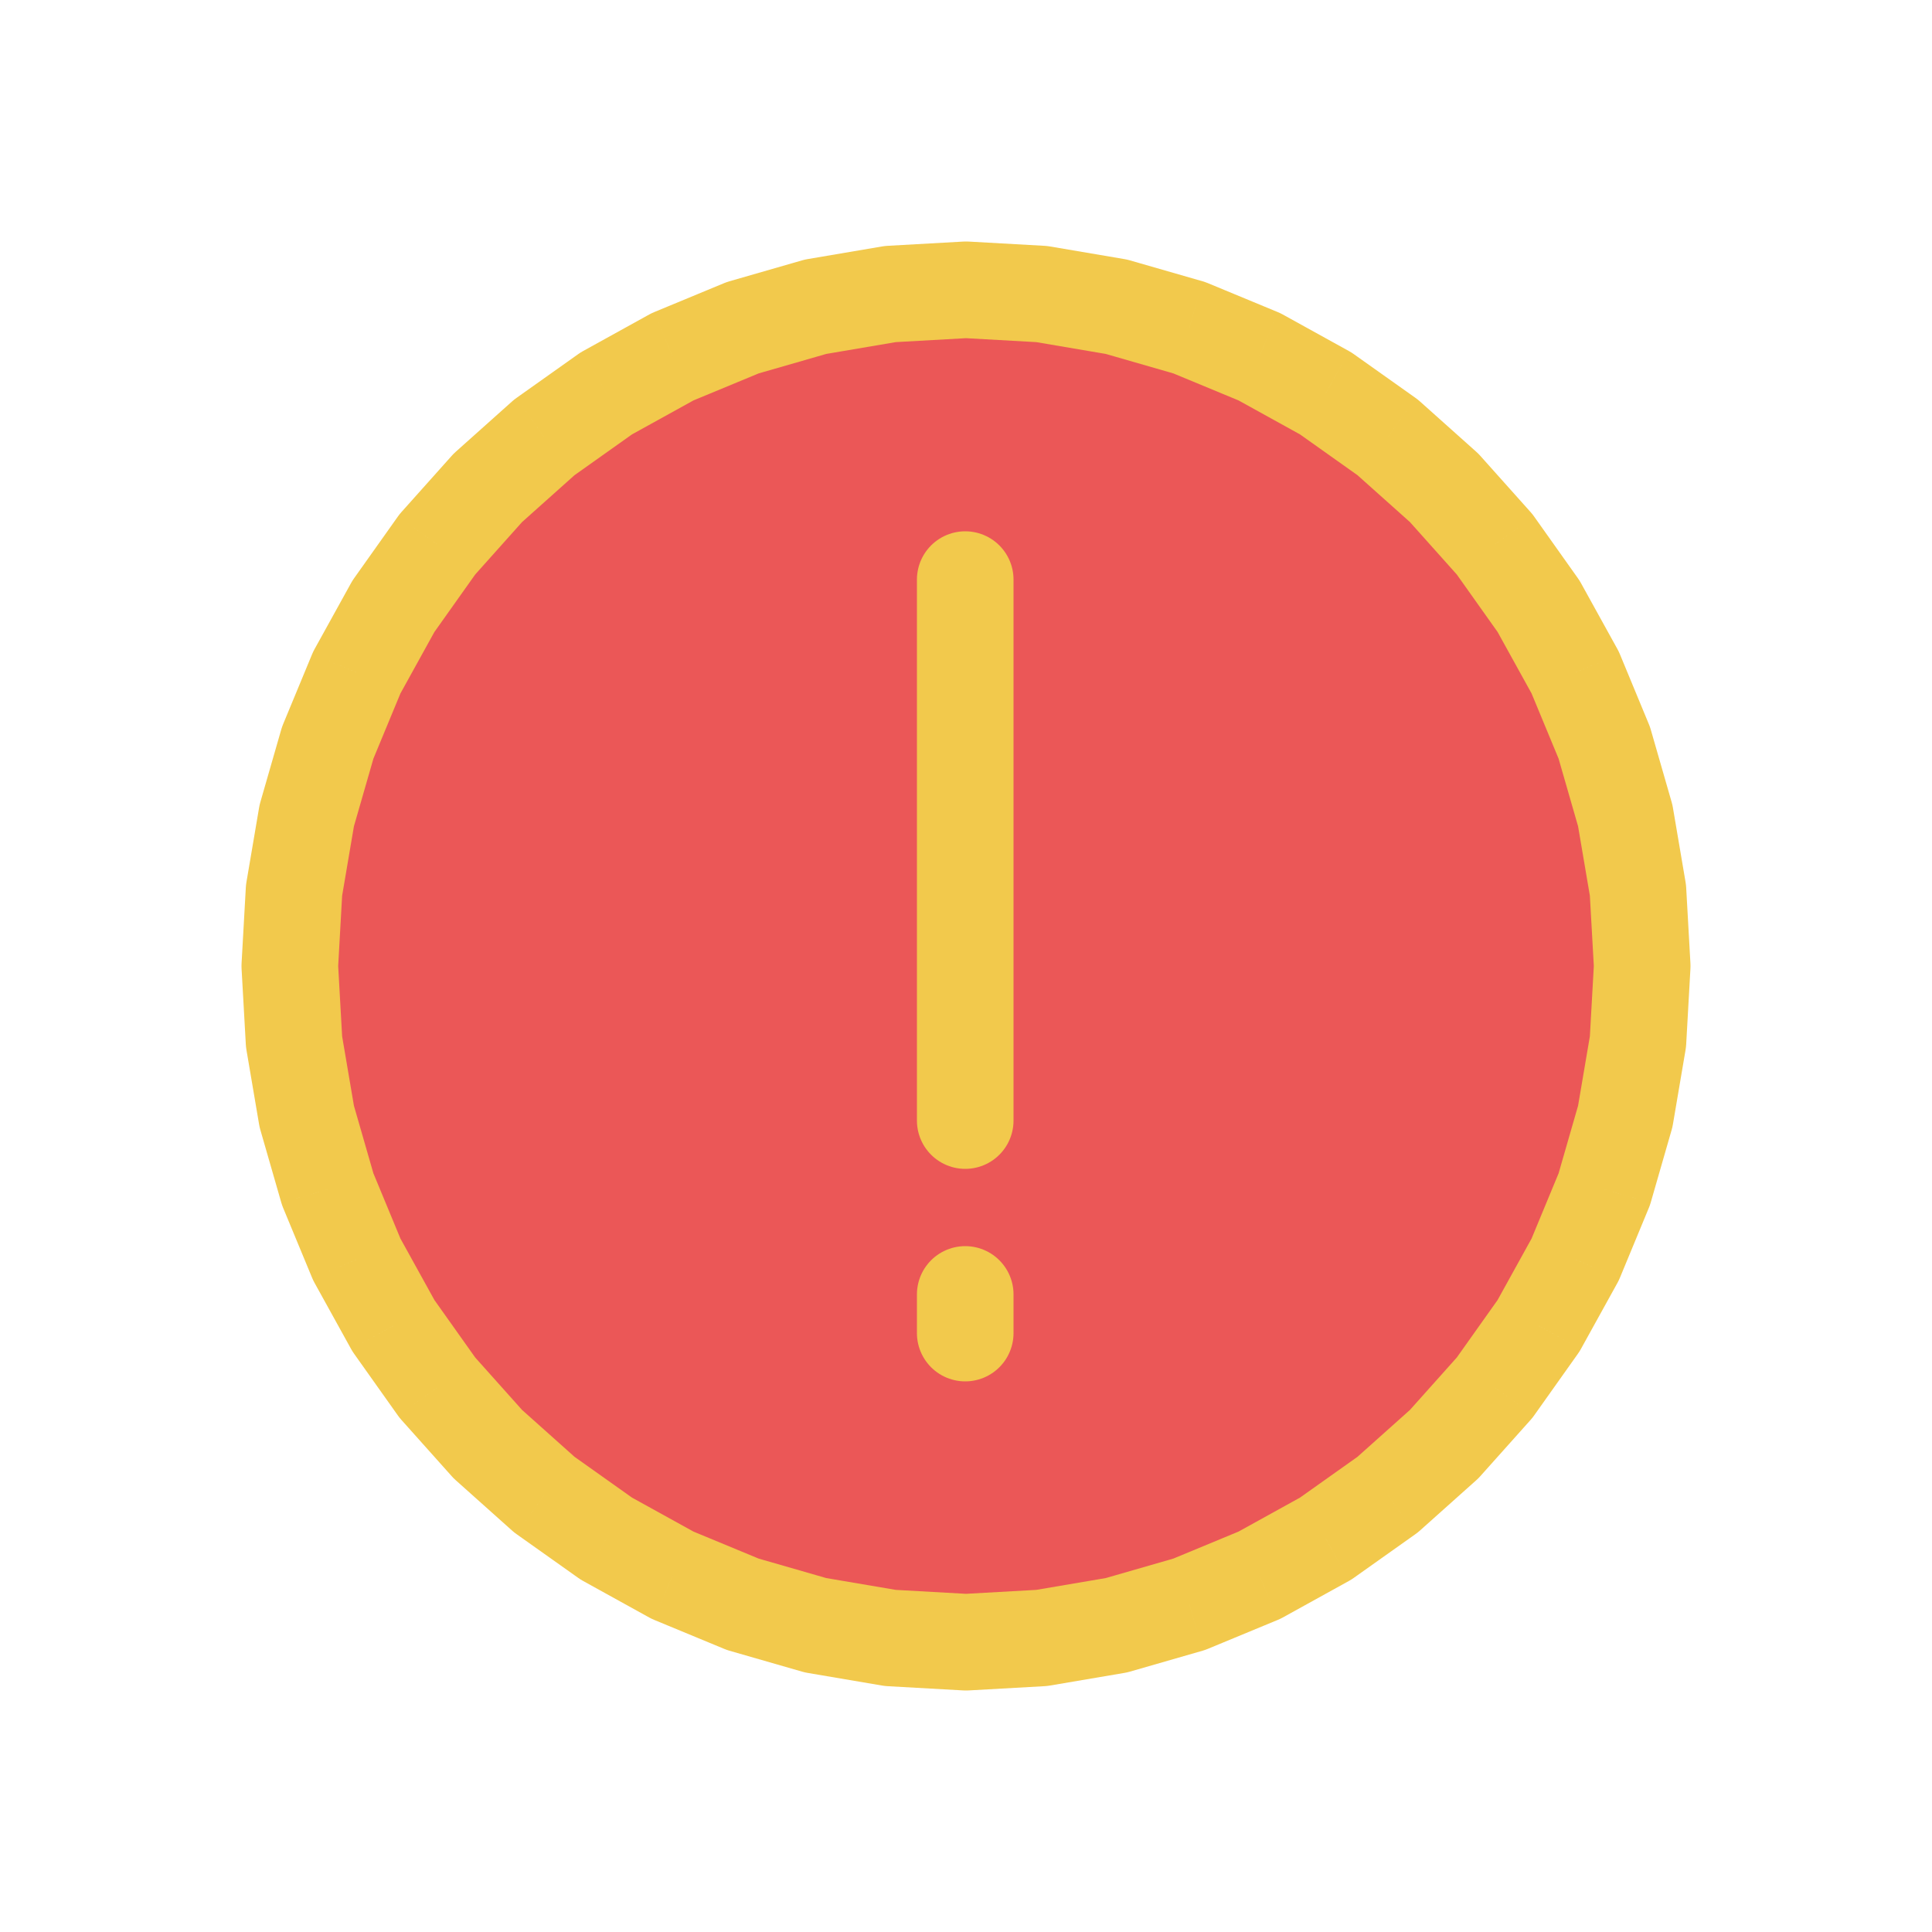 <svg width="80" height="80" viewBox="0 0 80 80" fill="none" xmlns="http://www.w3.org/2000/svg">
  <path d="M40 12L43.135 12.176L46.231 12.702L49.248 13.571L52.149 14.773L54.897 16.292L57.458 18.109L59.799 20.201L61.891 22.542L63.708 25.103L65.227 27.851L66.429 30.752L67.298 33.769L67.824 36.865L68 40L67.824 43.135L67.298 46.231L66.429 49.248L65.227 52.149L63.708 54.897L61.891 57.458L59.799 59.799L57.458 61.891L54.897 63.708L52.149 65.227L49.248 66.429L46.231 67.298L43.135 67.824L40 68L36.865 67.824L33.769 67.298L30.752 66.429L27.851 65.227L25.103 63.708L22.542 61.891L20.201 59.799L18.109 57.458L16.292 54.897L14.773 52.149L13.571 49.248L12.702 46.231L12.176 43.135L12 40L12.176 36.865L12.702 33.769L13.571 30.752L14.773 27.851L16.292 25.103L18.109 22.542L20.201 20.201L22.542 18.109L25.103 16.292L27.851 14.773L30.752 13.571L33.769 12.702L36.865 12.176L40 12Z" fill="#EB5757" />
  <path d="M40 12L40.112 10.003C40.037 9.999 39.963 9.999 39.888 10.003L40 12ZM43.135 12.176L43.47 10.204C43.396 10.192 43.322 10.183 43.247 10.179L43.135 12.176ZM46.231 12.702L46.784 10.78C46.712 10.759 46.639 10.743 46.566 10.73L46.231 12.702ZM49.248 13.571L50.013 11.723C49.944 11.695 49.873 11.67 49.801 11.649L49.248 13.571ZM52.149 14.773L53.116 13.022C53.051 12.986 52.983 12.954 52.914 12.925L52.149 14.773ZM54.897 16.292L56.054 14.661C55.993 14.617 55.93 14.578 55.864 14.541L54.897 16.292ZM57.458 18.109L58.79 16.617C58.735 16.568 58.676 16.521 58.615 16.478L57.458 18.109ZM59.799 20.201L61.29 18.868C61.24 18.812 61.188 18.76 61.132 18.71L59.799 20.201ZM61.891 22.542L63.522 21.385C63.479 21.324 63.432 21.265 63.383 21.21L61.891 22.542ZM63.708 25.103L65.459 24.136C65.422 24.07 65.383 24.007 65.339 23.946L63.708 25.103ZM65.227 27.851L67.075 27.086C67.046 27.017 67.014 26.949 66.978 26.884L65.227 27.851ZM66.429 30.752L68.351 30.198C68.33 30.127 68.305 30.056 68.276 29.987L66.429 30.752ZM67.298 33.769L69.27 33.434C69.257 33.361 69.24 33.288 69.22 33.216L67.298 33.769ZM67.824 36.865L69.821 36.753C69.817 36.678 69.808 36.604 69.796 36.53L67.824 36.865ZM68 40L69.997 40.112C70.001 40.037 70.001 39.963 69.997 39.888L68 40ZM67.824 43.135L69.796 43.47C69.808 43.396 69.817 43.322 69.821 43.247L67.824 43.135ZM67.298 46.231L69.22 46.784C69.24 46.712 69.257 46.639 69.27 46.566L67.298 46.231ZM66.429 49.248L68.276 50.013C68.305 49.944 68.33 49.873 68.351 49.801L66.429 49.248ZM65.227 52.149L66.978 53.116C67.014 53.051 67.046 52.983 67.075 52.914L65.227 52.149ZM63.708 54.897L65.339 56.054C65.383 55.993 65.422 55.93 65.459 55.864L63.708 54.897ZM61.891 57.458L63.383 58.79C63.432 58.735 63.479 58.676 63.522 58.615L61.891 57.458ZM59.799 59.799L61.132 61.29C61.188 61.24 61.24 61.188 61.29 61.132L59.799 59.799ZM57.458 61.891L58.615 63.522C58.676 63.479 58.735 63.432 58.79 63.383L57.458 61.891ZM54.897 63.708L55.864 65.459C55.93 65.422 55.993 65.383 56.054 65.339L54.897 63.708ZM52.149 65.227L52.914 67.075C52.983 67.046 53.051 67.014 53.116 66.978L52.149 65.227ZM49.248 66.429L49.801 68.351C49.873 68.33 49.944 68.305 50.013 68.276L49.248 66.429ZM46.231 67.298L46.566 69.27C46.639 69.257 46.712 69.24 46.784 69.22L46.231 67.298ZM43.135 67.824L43.247 69.821C43.322 69.817 43.396 69.808 43.47 69.796L43.135 67.824ZM40 68L39.888 69.997C39.963 70.001 40.037 70.001 40.112 69.997L40 68ZM36.865 67.824L36.53 69.796C36.604 69.808 36.678 69.817 36.753 69.821L36.865 67.824ZM33.769 67.298L33.216 69.22C33.288 69.24 33.361 69.257 33.434 69.27L33.769 67.298ZM30.752 66.429L29.987 68.276C30.056 68.305 30.127 68.33 30.198 68.351L30.752 66.429ZM27.851 65.227L26.884 66.978C26.949 67.014 27.017 67.046 27.086 67.075L27.851 65.227ZM25.103 63.708L23.946 65.339C24.007 65.383 24.07 65.422 24.136 65.459L25.103 63.708ZM22.542 61.891L21.21 63.383C21.265 63.432 21.324 63.479 21.385 63.522L22.542 61.891ZM20.201 59.799L18.71 61.132C18.76 61.188 18.812 61.24 18.868 61.29L20.201 59.799ZM18.109 57.458L16.478 58.615C16.521 58.676 16.568 58.735 16.617 58.79L18.109 57.458ZM16.292 54.897L14.541 55.864C14.578 55.93 14.617 55.993 14.661 56.054L16.292 54.897ZM14.773 52.149L12.925 52.914C12.954 52.983 12.986 53.051 13.022 53.116L14.773 52.149ZM13.571 49.248L11.649 49.801C11.67 49.873 11.695 49.944 11.723 50.013L13.571 49.248ZM12.702 46.231L10.73 46.566C10.743 46.639 10.759 46.712 10.78 46.784L12.702 46.231ZM12.176 43.135L10.179 43.247C10.183 43.322 10.192 43.396 10.204 43.47L12.176 43.135ZM12 40L10.003 39.888C9.999 39.963 9.999 40.037 10.003 40.112L12 40ZM12.176 36.865L10.204 36.53C10.192 36.604 10.183 36.678 10.179 36.753L12.176 36.865ZM12.702 33.769L10.78 33.216C10.759 33.288 10.743 33.361 10.73 33.434L12.702 33.769ZM13.571 30.752L11.723 29.987C11.695 30.056 11.67 30.127 11.649 30.198L13.571 30.752ZM14.773 27.851L13.022 26.884C12.986 26.949 12.954 27.017 12.925 27.086L14.773 27.851ZM16.292 25.103L14.661 23.946C14.617 24.007 14.578 24.07 14.541 24.136L16.292 25.103ZM18.109 22.542L16.617 21.21C16.568 21.265 16.521 21.324 16.478 21.385L18.109 22.542ZM20.201 20.201L18.868 18.71C18.812 18.76 18.76 18.812 18.71 18.868L20.201 20.201ZM22.542 18.109L21.385 16.478C21.324 16.521 21.265 16.568 21.21 16.617L22.542 18.109ZM25.103 16.292L24.136 14.541C24.07 14.578 24.007 14.617 23.946 14.661L25.103 16.292ZM27.851 14.773L27.086 12.925C27.017 12.954 26.949 12.986 26.884 13.022L27.851 14.773ZM30.752 13.571L30.198 11.649C30.127 11.67 30.056 11.695 29.987 11.723L30.752 13.571ZM33.769 12.702L33.434 10.73C33.361 10.743 33.288 10.759 33.216 10.78L33.769 12.702ZM36.865 12.176L36.753 10.179C36.678 10.183 36.604 10.192 36.53 10.204L36.865 12.176ZM39.888 13.997L43.023 14.173L43.247 10.179L40.112 10.003L39.888 13.997ZM42.8 14.148L45.896 14.674L46.566 10.73L43.47 10.204L42.8 14.148ZM45.677 14.624L48.694 15.493L49.801 11.649L46.784 10.78L45.677 14.624ZM48.482 15.419L51.383 16.621L52.914 12.925L50.013 11.723L48.482 15.419ZM51.181 16.523L53.929 18.042L55.864 14.541L53.116 13.022L51.181 16.523ZM53.74 17.923L56.3 19.74L58.615 16.478L56.054 14.661L53.74 17.923ZM56.125 19.6L58.466 21.692L61.132 18.71L58.79 16.617L56.125 19.6ZM58.308 21.534L60.4 23.875L63.383 21.21L61.29 18.868L58.308 21.534ZM60.26 23.7L62.077 26.26L65.339 23.946L63.522 21.385L60.26 23.7ZM61.958 26.07L63.477 28.819L66.978 26.884L65.459 24.136L61.958 26.07ZM63.379 28.617L64.581 31.518L68.276 29.987L67.075 27.086L63.379 28.617ZM64.507 31.306L65.376 34.323L69.22 33.216L68.351 30.198L64.507 31.306ZM65.326 34.104L65.852 37.2L69.796 36.53L69.27 33.434L65.326 34.104ZM65.827 36.977L66.003 40.112L69.997 39.888L69.821 36.753L65.827 36.977ZM66.003 39.888L65.827 43.023L69.821 43.247L69.997 40.112L66.003 39.888ZM65.852 42.8L65.326 45.896L69.27 46.566L69.796 43.47L65.852 42.8ZM65.376 45.677L64.507 48.694L68.351 49.801L69.22 46.784L65.376 45.677ZM64.581 48.482L63.379 51.383L67.075 52.914L68.276 50.013L64.581 48.482ZM63.477 51.181L61.958 53.929L65.459 55.864L66.978 53.116L63.477 51.181ZM62.077 53.74L60.26 56.3L63.522 58.615L65.339 56.054L62.077 53.74ZM60.4 56.125L58.308 58.466L61.29 61.132L63.383 58.79L60.4 56.125ZM58.466 58.308L56.125 60.4L58.79 63.383L61.132 61.29L58.466 58.308ZM56.3 60.26L53.74 62.077L56.054 65.339L58.615 63.522L56.3 60.26ZM53.929 61.958L51.181 63.477L53.116 66.978L55.864 65.459L53.929 61.958ZM51.383 63.379L48.482 64.581L50.013 68.276L52.914 67.075L51.383 63.379ZM48.694 64.507L45.677 65.376L46.784 69.22L49.801 68.351L48.694 64.507ZM45.896 65.326L42.8 65.852L43.47 69.796L46.566 69.27L45.896 65.326ZM43.023 65.827L39.888 66.003L40.112 69.997L43.247 69.821L43.023 65.827ZM40.112 66.003L36.977 65.827L36.753 69.821L39.888 69.997L40.112 66.003ZM37.2 65.852L34.104 65.326L33.434 69.27L36.53 69.796L37.2 65.852ZM34.323 65.376L31.306 64.507L30.198 68.351L33.216 69.22L34.323 65.376ZM31.518 64.581L28.617 63.379L27.086 67.075L29.987 68.276L31.518 64.581ZM28.819 63.477L26.07 61.958L24.136 65.459L26.884 66.978L28.819 63.477ZM26.26 62.077L23.7 60.26L21.385 63.522L23.946 65.339L26.26 62.077ZM23.875 60.4L21.534 58.308L18.868 61.29L21.21 63.383L23.875 60.4ZM21.692 58.466L19.6 56.125L16.617 58.79L18.71 61.132L21.692 58.466ZM19.74 56.3L17.923 53.74L14.661 56.054L16.478 58.615L19.74 56.3ZM18.042 53.929L16.523 51.181L13.022 53.116L14.541 55.864L18.042 53.929ZM16.621 51.383L15.419 48.482L11.723 50.013L12.925 52.914L16.621 51.383ZM15.493 48.694L14.624 45.677L10.78 46.784L11.649 49.801L15.493 48.694ZM14.674 45.896L14.148 42.8L10.204 43.47L10.73 46.566L14.674 45.896ZM14.173 43.023L13.997 39.888L10.003 40.112L10.179 43.247L14.173 43.023ZM13.997 40.112L14.173 36.977L10.179 36.753L10.003 39.888L13.997 40.112ZM14.148 37.2L14.674 34.104L10.73 33.434L10.204 36.53L14.148 37.2ZM14.624 34.323L15.493 31.306L11.649 30.198L10.78 33.216L14.624 34.323ZM15.419 31.518L16.621 28.617L12.925 27.086L11.723 29.987L15.419 31.518ZM16.523 28.819L18.042 26.07L14.541 24.136L13.022 26.884L16.523 28.819ZM17.923 26.26L19.74 23.7L16.478 21.385L14.661 23.946L17.923 26.26ZM19.6 23.875L21.692 21.534L18.71 18.868L16.617 21.21L19.6 23.875ZM21.534 21.692L23.875 19.6L21.21 16.617L18.868 18.71L21.534 21.692ZM23.7 19.74L26.26 17.923L23.946 14.661L21.385 16.478L23.7 19.74ZM26.07 18.042L28.819 16.523L26.884 13.022L24.136 14.541L26.07 18.042ZM28.617 16.621L31.518 15.419L29.987 11.723L27.086 12.925L28.617 16.621ZM31.306 15.493L34.323 14.624L33.216 10.78L30.198 11.649L31.306 15.493ZM34.104 14.674L37.2 14.148L36.53 10.204L33.434 10.73L34.104 14.674ZM36.977 14.173L40.112 13.997L39.888 10.003L36.753 10.179L36.977 14.173Z" fill="#F2C94C" />
  <path d="M39.968 46.4V24" stroke="#F2C94C" stroke-width="4" stroke-linecap="round" stroke-linejoin="round" />
  <path d="M39.968 53.6L39.968 55.2" stroke="#F2C94C" stroke-width="4" stroke-linecap="round" stroke-linejoin="round" />
</svg>